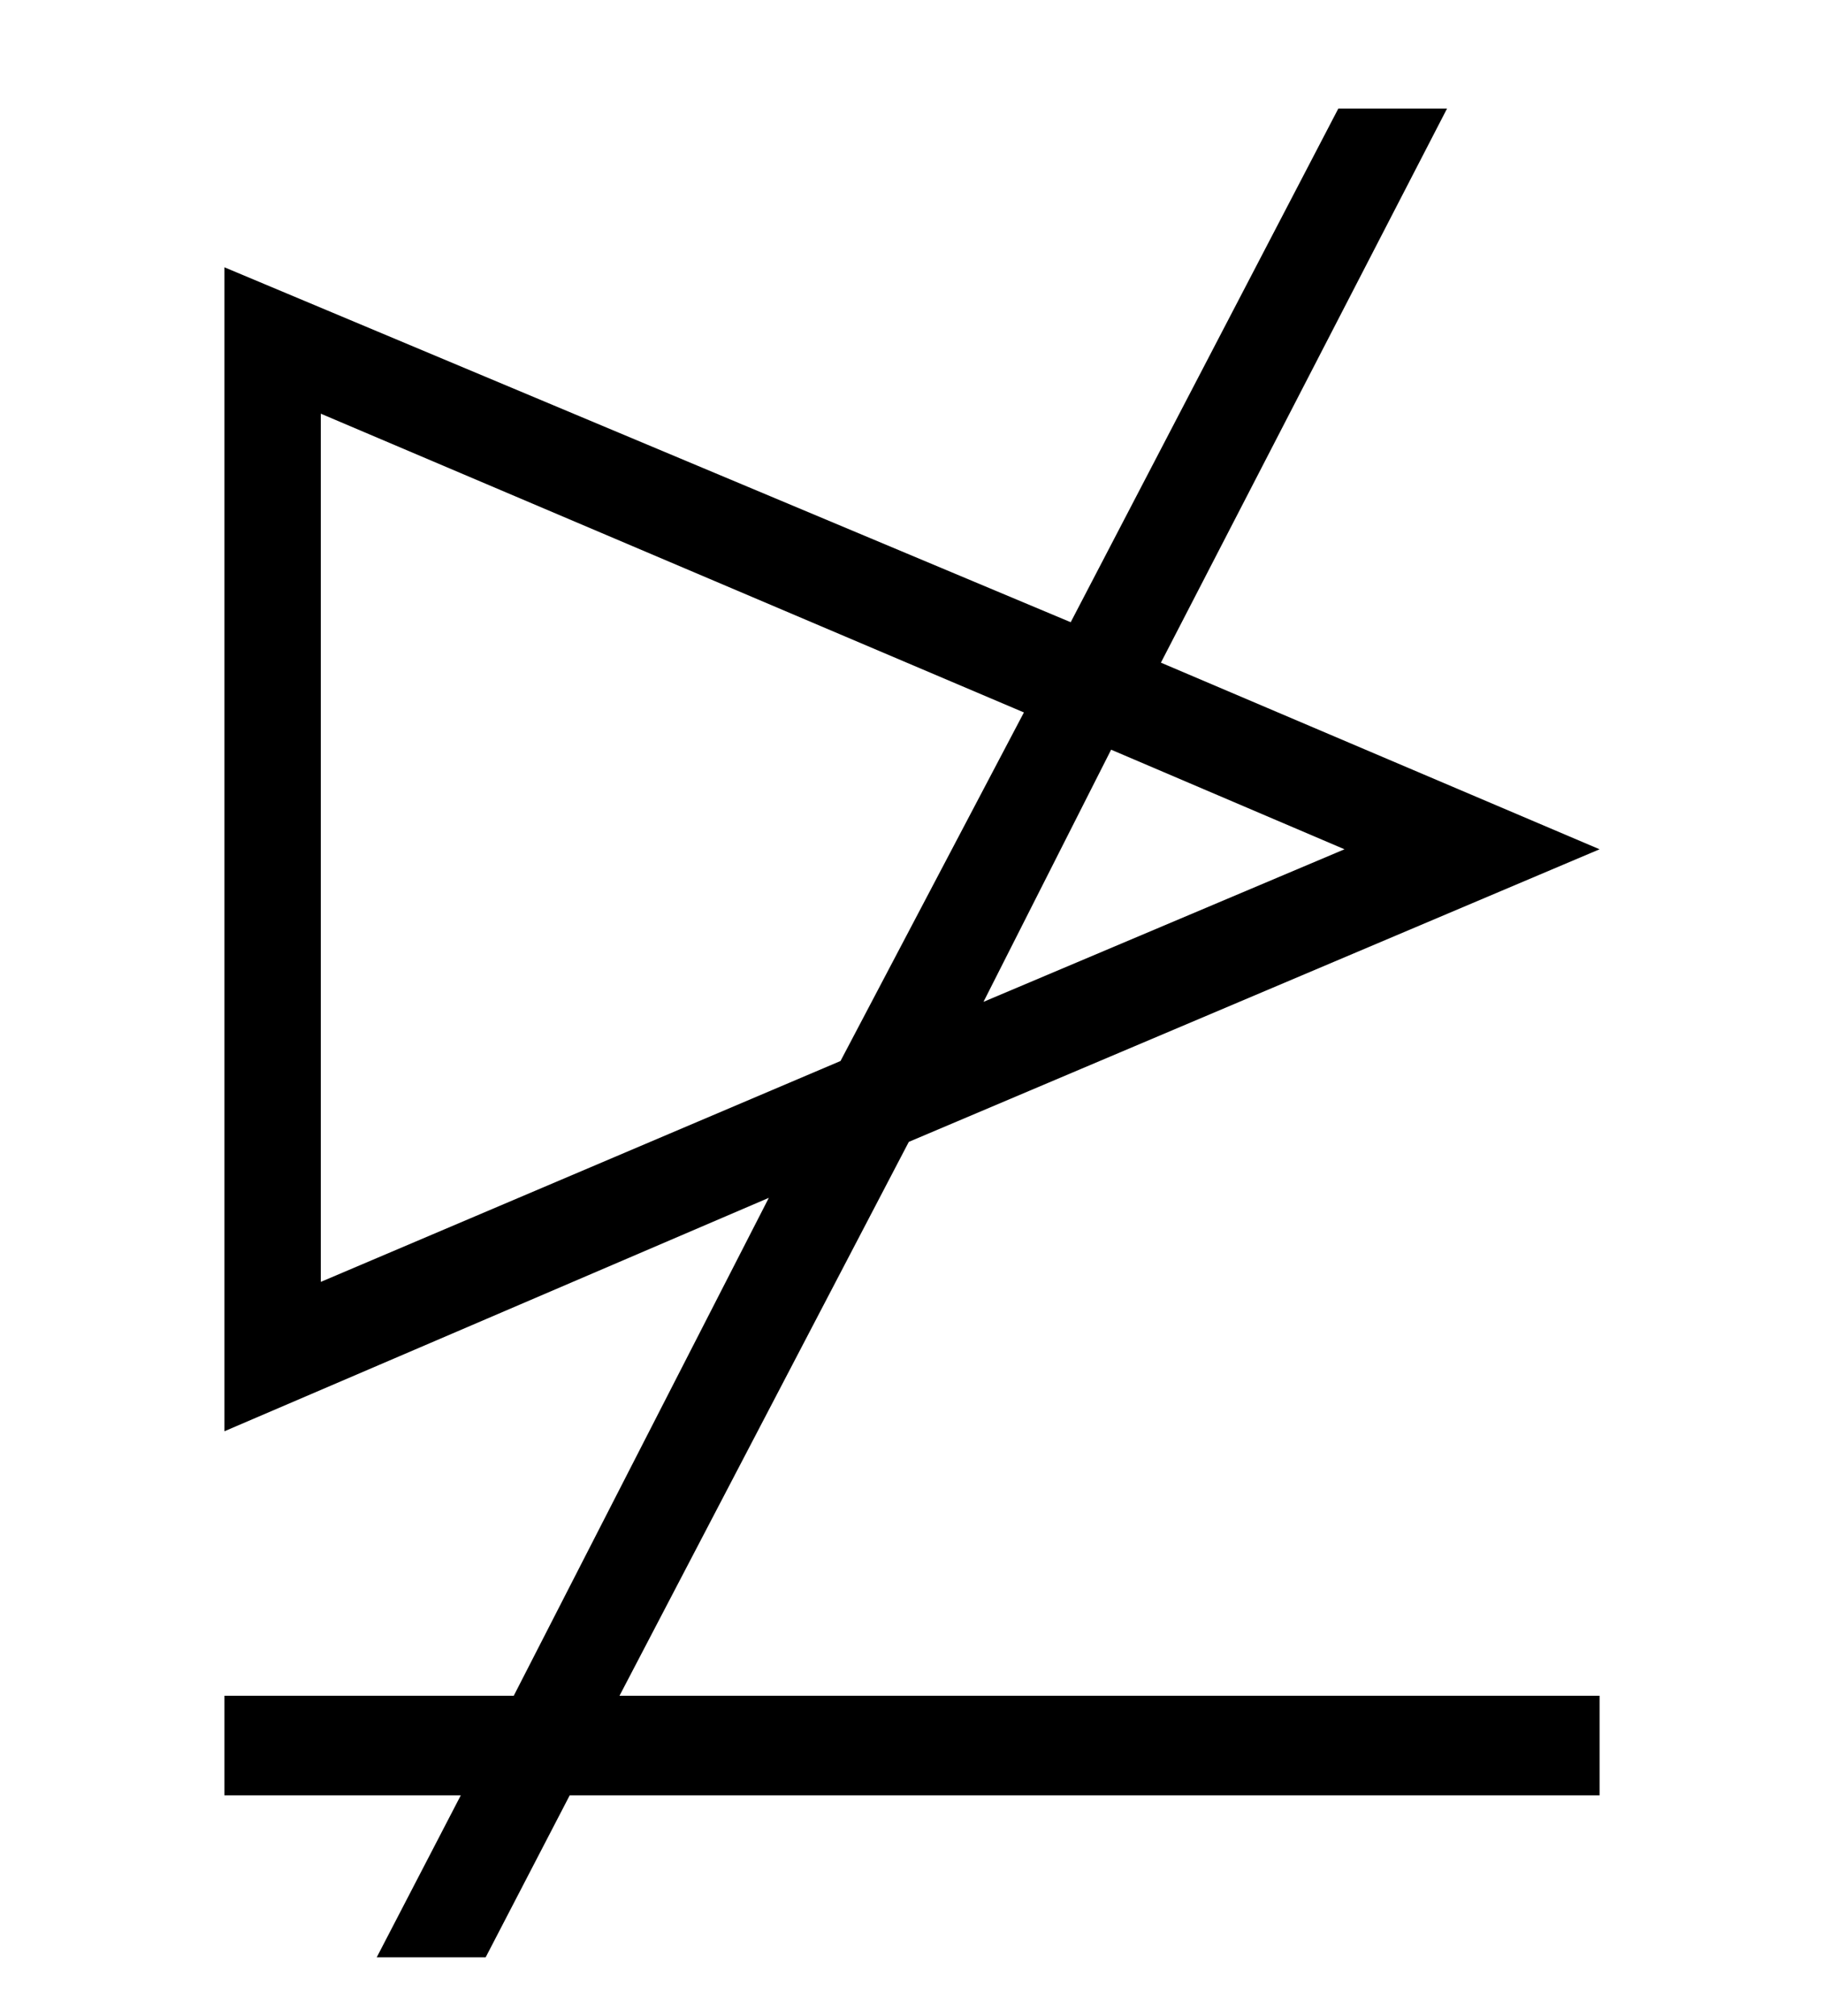<?xml version='1.0' encoding='UTF-8'?>
<svg xmlns:xlink="http://www.w3.org/1999/xlink" viewBox="0 0 9.155 10.121" height="10.121" width="9.155" xmlns="http://www.w3.org/2000/svg">
 <defs>
  <g>
   <g id="glyph-0-0"/>
   <g id="glyph-0-1">
    <path d="M 7.75 1.328 L 7.75 0.828 L 2.828 0.828 L 4.281 -1.953 L 7.75 -3.422 L 5.547 -4.359 L 6.984 -7.141 L 6.438 -7.141 L 5.094 -4.562 L 0.844 -6.344 L 0.844 -0.5 L 3.578 -1.672 L 2.297 0.828 L 0.844 0.828 L 0.844 1.328 L 2.031 1.328 L 1.609 2.141 L 2.156 2.141 L 2.578 1.328 Z M 6.469 -3.422 L 4.656 -2.656 L 5.297 -3.922 Z M 4.859 -4.109 L 3.938 -2.359 L 1.328 -1.25 L 1.328 -5.609 Z M 4.859 -4.109 "/>
   </g>
  </g>
 </defs>
 <g fill-opacity="1" fill="rgb(0%, 0%, 0%)">
  <use x="0.283" xlink:href="#glyph-0-1" y="7.686"/>
 </g>
 <title>\ntrianglerighteq</title>
</svg>
